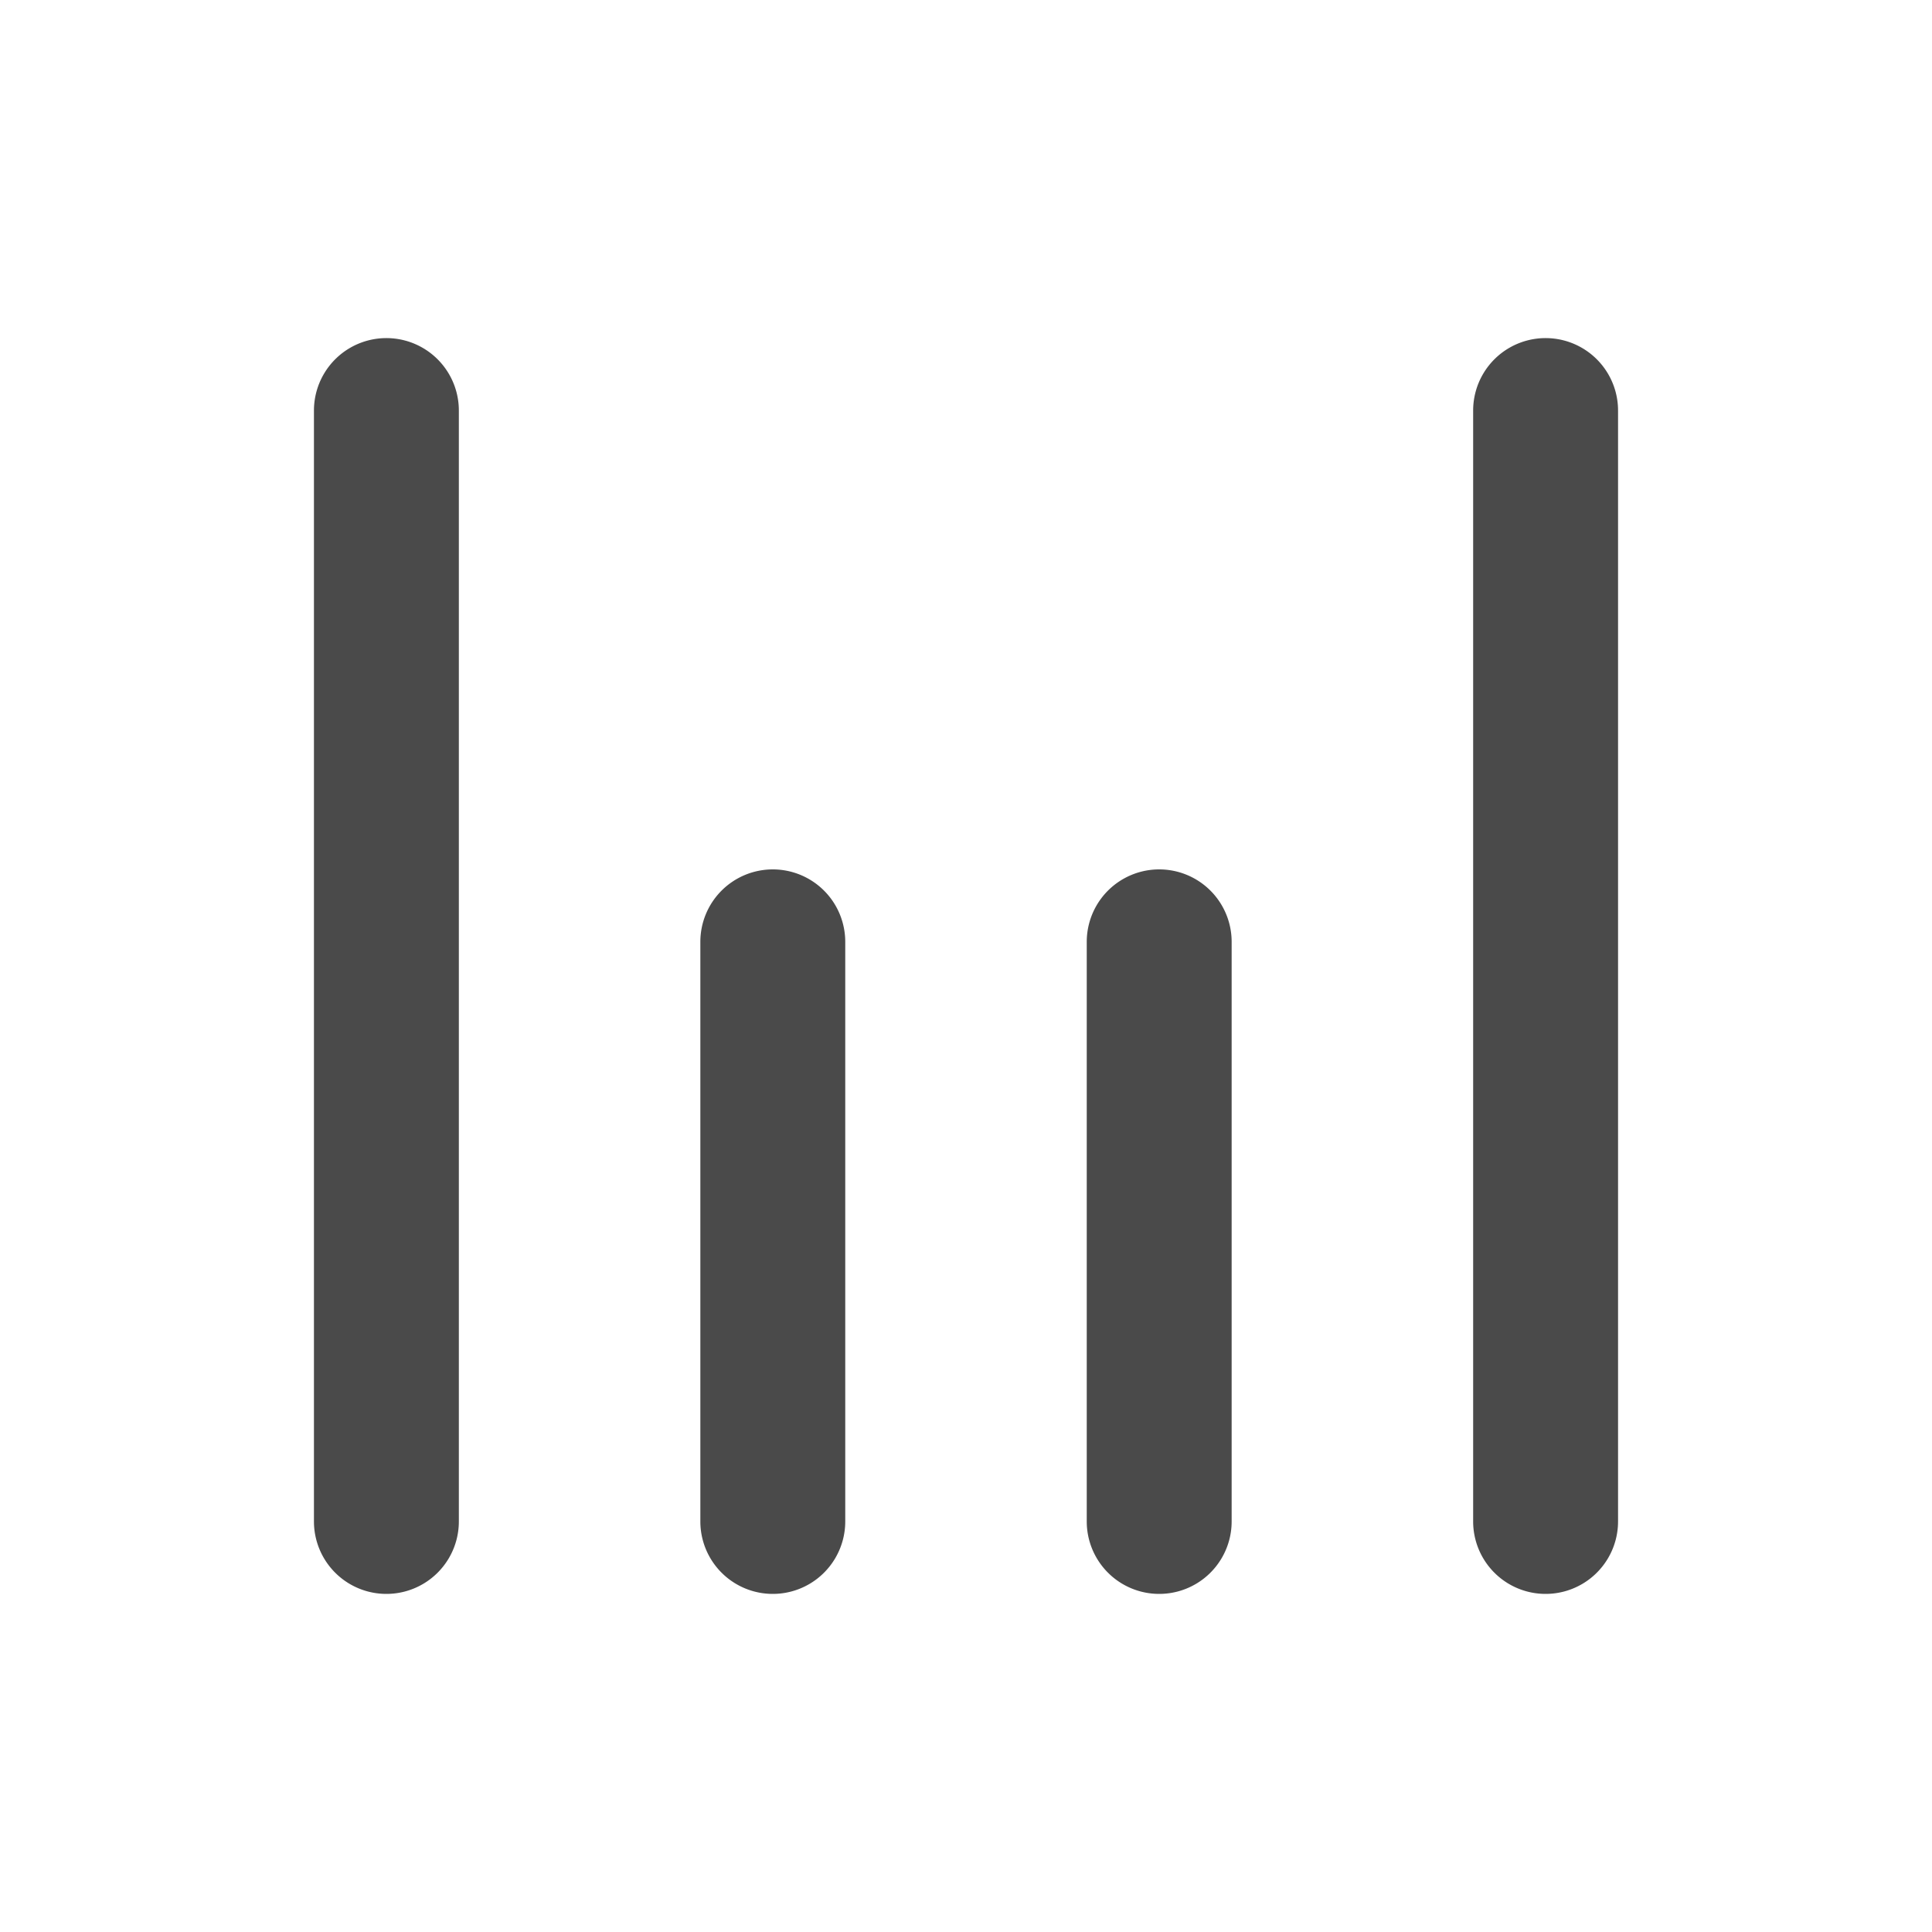 <svg viewBox="0 0 20 20" xmlns="http://www.w3.org/2000/svg"><path d="M4.75 4.25a.75.75 0 0 0-1.5 0v11.5a.75.75 0 0 0 1.5 0v-11.5Z" fill="#4A4A4A"/><path d="M16.75 4.25a.75.75 0 0 0-1.5 0v11.5a.75.75 0 0 0 1.5 0v-11.5Z" fill="#4A4A4A"/><path d="M8 9a.75.75 0 0 1 .75.75v6a.75.75 0 0 1-1.5 0v-6a.75.75 0 0 1 .75-.75Z" fill="#4A4A4A"/><path d="M12.75 9.75a.75.75 0 0 0-1.5 0v6a.75.75 0 0 0 1.5 0v-6Z" fill="#4A4A4A"/></svg>
